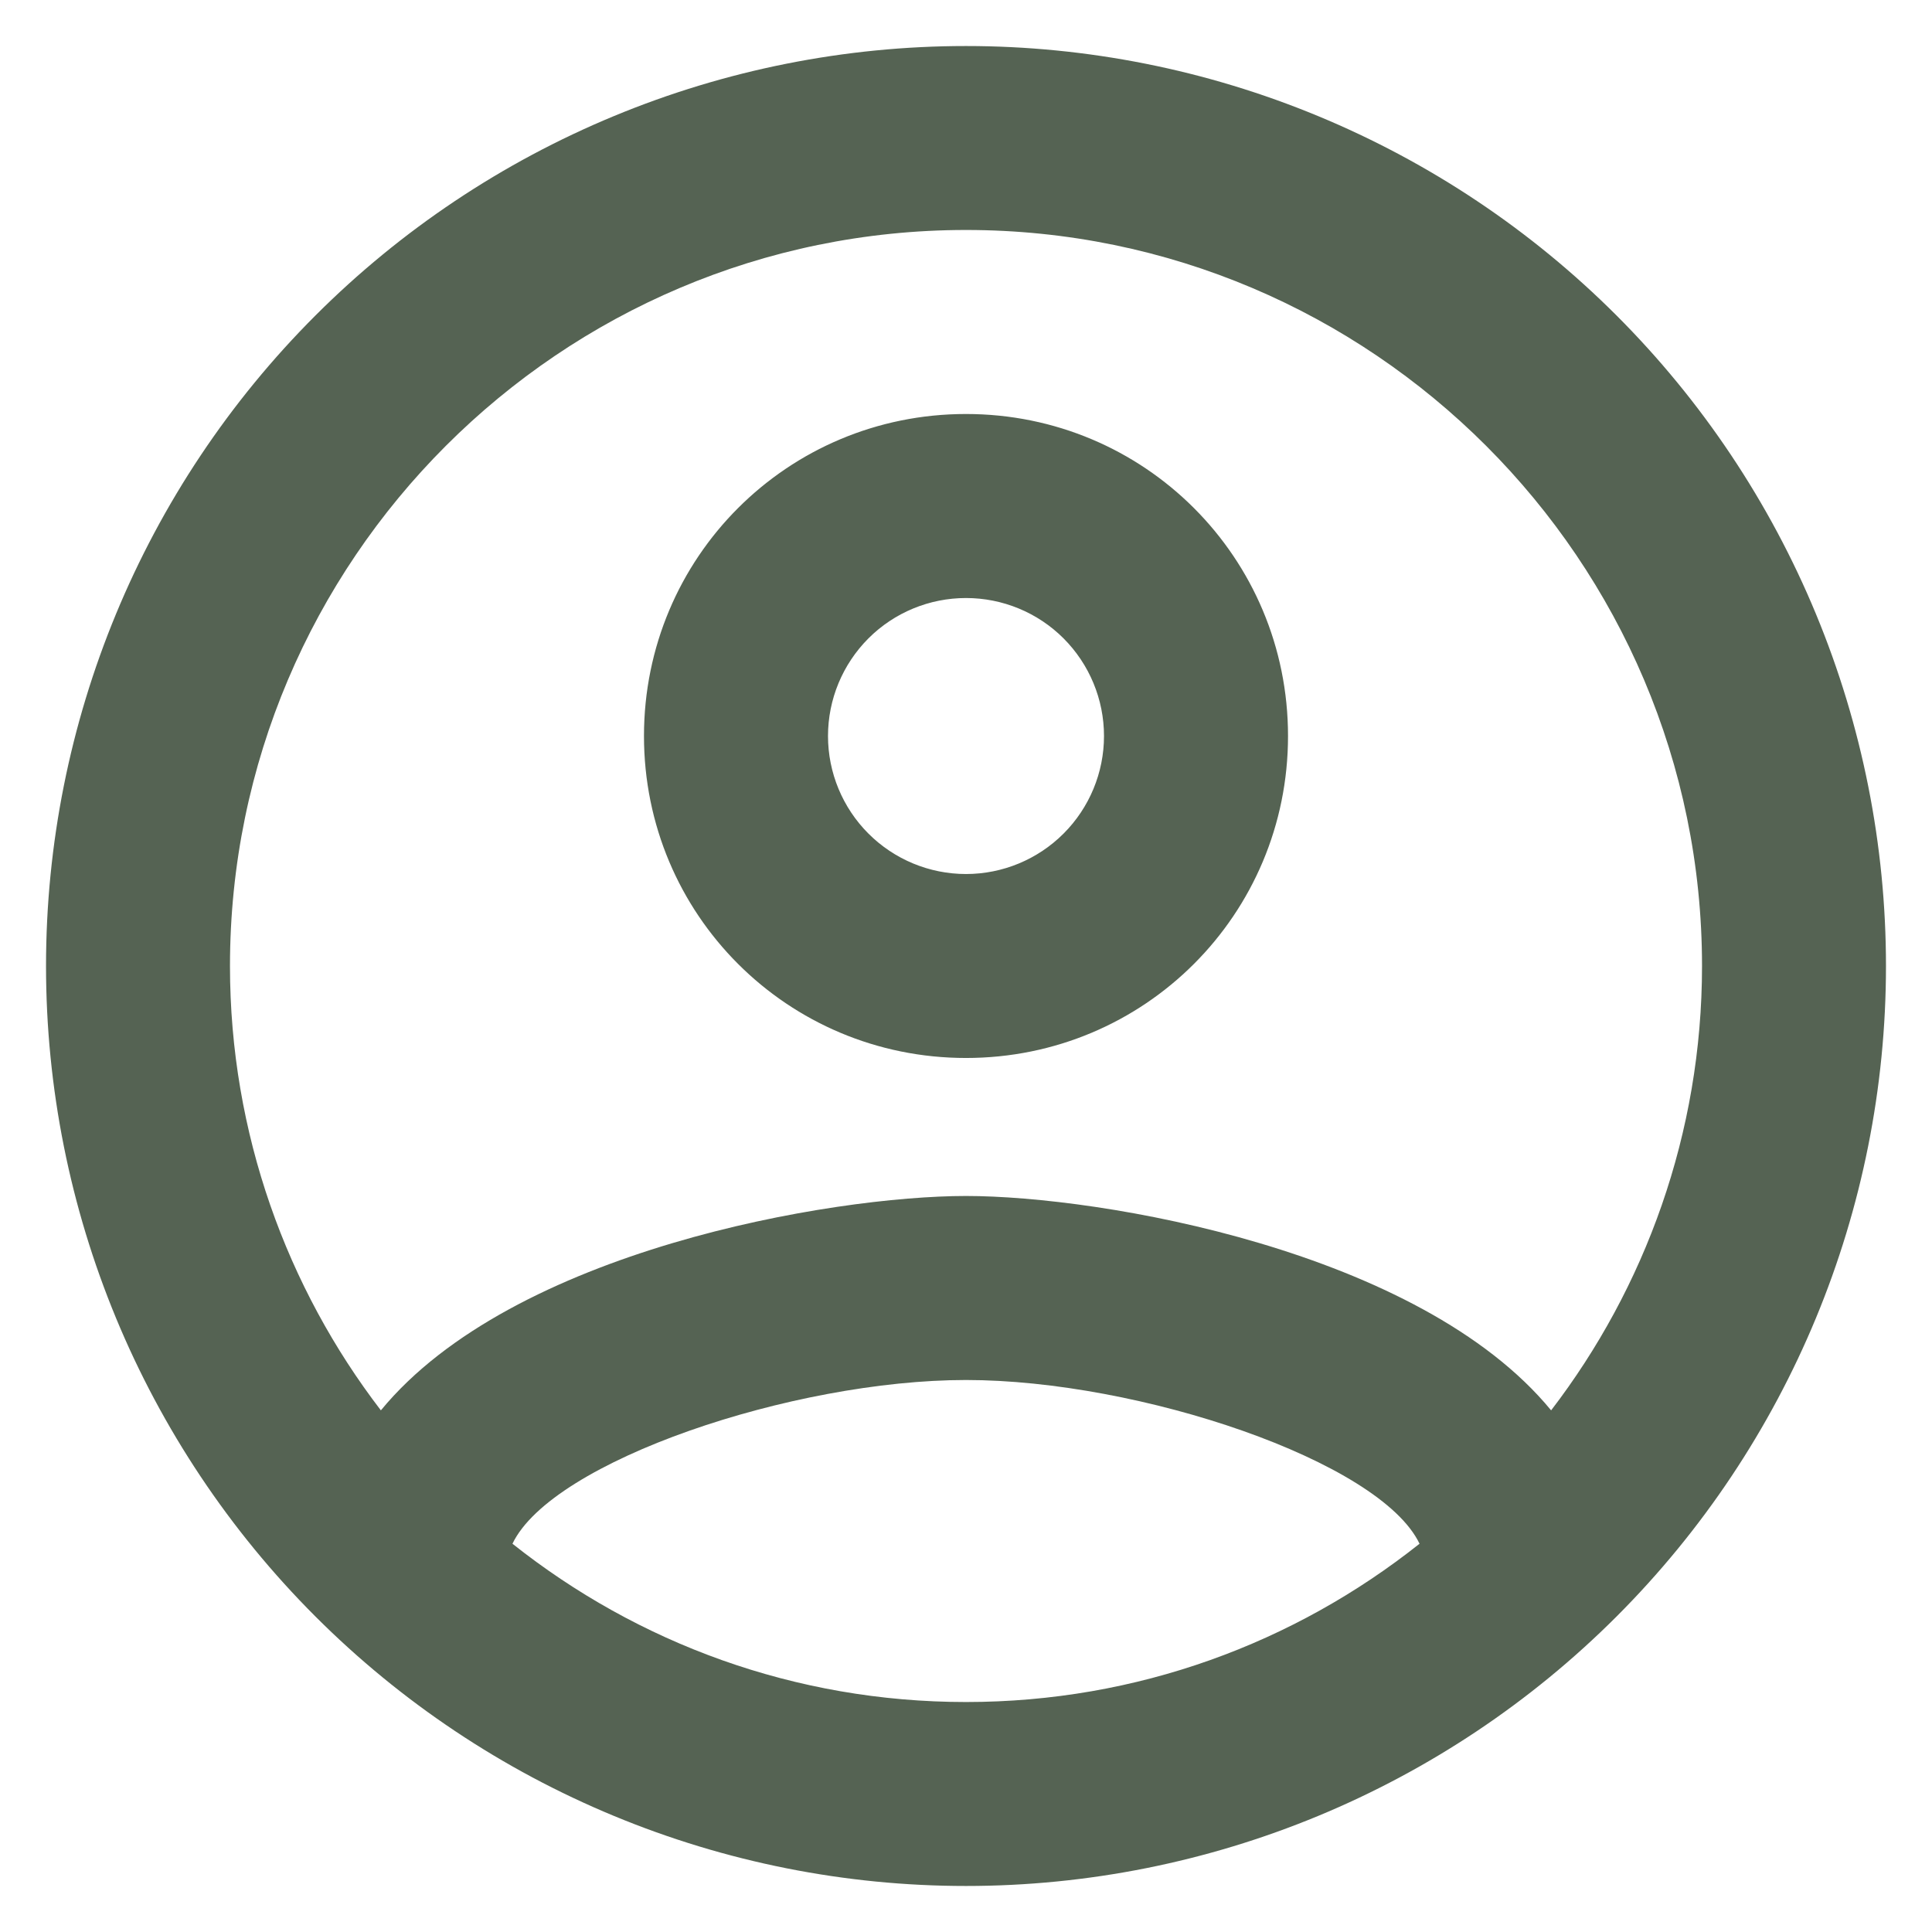  <svg width="26" height="26" viewBox="0 0 28 28" fill="none" xmlns="http://www.w3.org/2000/svg">
                        <path
                            d="M14 0.667C12.249 0.667 10.515 1.012 8.898 1.682C7.28 2.352 5.81 3.334 4.572 4.572C2.071 7.072 0.667 10.464 0.667 14C0.667 17.536 2.071 20.928 4.572 23.428C5.81 24.666 7.28 25.648 8.898 26.318C10.515 26.988 12.249 27.333 14 27.333C17.536 27.333 20.928 25.929 23.428 23.428C25.928 20.928 27.333 17.536 27.333 14C27.333 12.249 26.988 10.515 26.318 8.898C25.648 7.28 24.666 5.81 23.428 4.572C22.19 3.334 20.72 2.352 19.102 1.682C17.485 1.012 15.751 0.667 14 0.667M7.427 22.373C8 21.173 11.493 20 14 20C16.507 20 20 21.173 20.573 22.373C18.76 23.813 16.48 24.667 14 24.667C11.52 24.667 9.24 23.813 7.427 22.373ZM22.48 20.44C20.573 18.12 15.947 17.333 14 17.333C12.053 17.333 7.427 18.12 5.52 20.44C4.16 18.667 3.333 16.427 3.333 14C3.333 8.12 8.12 3.333 14 3.333C19.88 3.333 24.667 8.12 24.667 14C24.667 16.427 23.84 18.667 22.48 20.44ZM14 6C11.413 6 9.333 8.08 9.333 10.667C9.333 13.253 11.413 15.333 14 15.333C16.587 15.333 18.667 13.253 18.667 10.667C18.667 8.08 16.587 6 14 6ZM14 12.667C13.47 12.667 12.961 12.456 12.586 12.081C12.211 11.706 12 11.197 12 10.667C12 10.136 12.211 9.628 12.586 9.252C12.961 8.877 13.47 8.667 14 8.667C14.53 8.667 15.039 8.877 15.414 9.252C15.789 9.628 16 10.136 16 10.667C16 11.197 15.789 11.706 15.414 12.081C15.039 12.456 14.53 12.667 14 12.667Z"
                            fill="#556353" />
                    </svg>